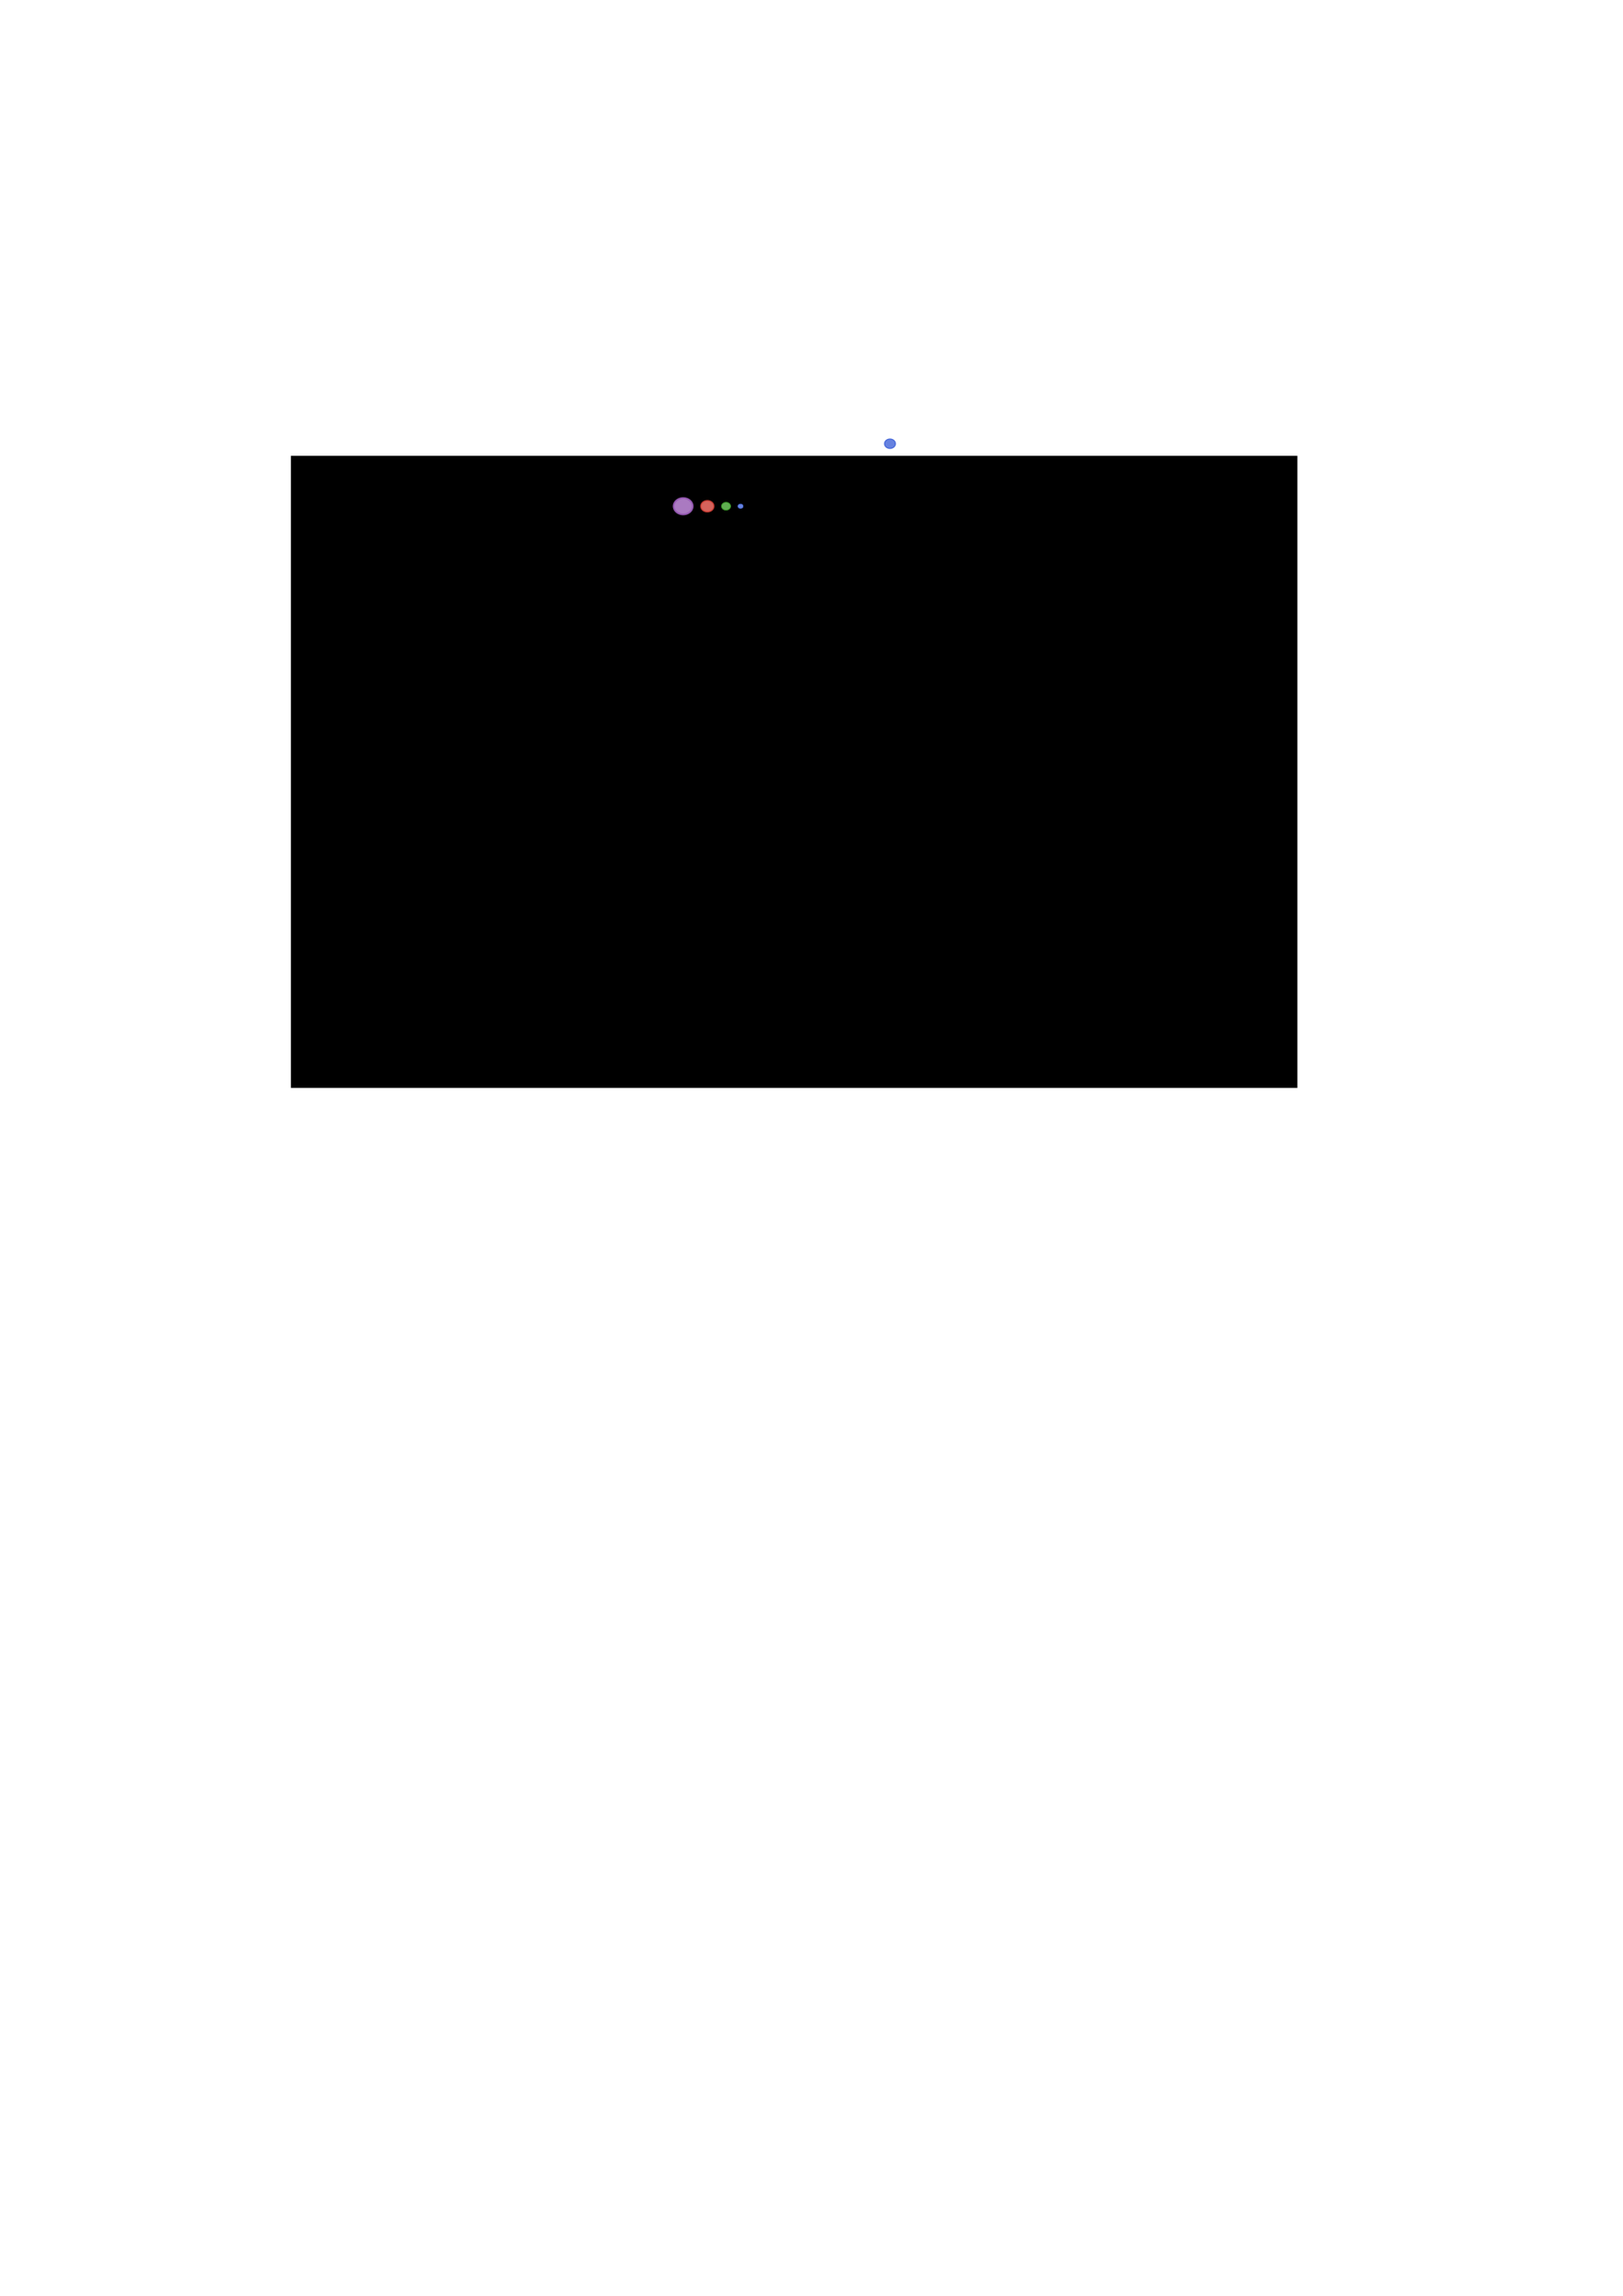 <?xml version="1.0" encoding="UTF-8" standalone="no"?>
<!-- Created with Inkscape (http://www.inkscape.org/) -->

<svg
   xmlns:dc="http://purl.org/dc/elements/1.1/"
   xmlns:cc="http://creativecommons.org/ns#"
   xmlns:rdf="http://www.w3.org/1999/02/22-rdf-syntax-ns#"
   xmlns:svg="http://www.w3.org/2000/svg"
   xmlns="http://www.w3.org/2000/svg"
   xmlns:sodipodi="http://sodipodi.sourceforge.net/DTD/sodipodi-0.dtd"
   xmlns:inkscape="http://www.inkscape.org/namespaces/inkscape"
   width="210mm"
   height="297mm"
   viewBox="0 0 210 297"
   version="1.1"
   id="svg8"
   inkscape:version="0.92.2 5c3e80d, 2017-08-06"
   sodipodi:docname="QOCS_logo.svg">
  <defs
     id="defs2">
    <marker
       inkscape:stockid="Arrow1Lstart"
       orient="auto"
       refY="0.0"
       refX="0.0"
       id="marker4876"
       style="overflow:visible"
       inkscape:isstock="true">
      <path
         id="path4874"
         d="M 0.0,0.0 L 5.0,-5.0 L -12.5,0.0 L 5.0,5.0 L 0.0,0.0 z "
         style="fill-rule:evenodd;stroke:#9558b2;stroke-width:1pt;stroke-opacity:1;fill:#b352cc;fill-opacity:1"
         transform="scale(0.8) translate(12.5,0)" />
    </marker>
    <marker
       inkscape:stockid="Arrow1Lstart"
       orient="auto"
       refY="0.0"
       refX="0.0"
       id="Arrow1Lstart"
       style="overflow:visible"
       inkscape:isstock="true">
      <path
         id="path4514"
         d="M 0.0,0.0 L 5.0,-5.0 L -12.5,0.0 L 5.0,5.0 L 0.0,0.0 z "
         style="fill-rule:evenodd;stroke:#9558b2;stroke-width:1pt;stroke-opacity:1;fill:#b352cc;fill-opacity:1"
         transform="scale(0.8) translate(12.5,0)" />
    </marker>
  </defs>
  <sodipodi:namedview
     id="base"
     pagecolor="#ffffff"
     bordercolor="#666666"
     borderopacity="1.0"
     inkscape:pageopacity="0.0"
     inkscape:pageshadow="2"
     inkscape:zoom="5.6301908"
     inkscape:cx="415.72526"
     inkscape:cy="890.77241"
     inkscape:document-units="mm"
     inkscape:current-layer="layer1"
     showgrid="false"
     inkscape:window-width="1621"
     inkscape:window-height="987"
     inkscape:window-x="218"
     inkscape:window-y="32"
     inkscape:window-maximized="0" />
  <g
     inkscape:label="Ebene 1"
     inkscape:groupmode="layer"
     id="layer1">
    <g
       id="g932">
      <flowRoot
         transform="matrix(0.265,0,0,0.265,-1.73,0)"
         style="font-style:normal;font-variant:normal;font-weight:normal;font-stretch:normal;font-size:11.25px;line-height:125%;font-family:sans-serif;-inkscape-font-specification:'sans-serif, Normal';text-align:center;letter-spacing:0px;word-spacing:0px;writing-mode:lr-tb;text-anchor:middle;fill:#000000;fill-opacity:1;stroke:none;stroke-width:1px;stroke-linecap:butt;stroke-linejoin:miter;stroke-opacity:1"
         id="flowRoot4504"
         xml:space="preserve"><flowRegion
           style="fill:#000000;fill-opacity:1"
           id="flowRegion4506"><rect
             style="fill:#000000;fill-opacity:1"
             y="222.52"
             x="148.571"
             height="308.571"
             width="491.429"
             id="rect4508" /></flowRegion><flowPara
           style="font-style:normal;font-variant:normal;font-weight:bold;font-stretch:normal;font-size:29.333px;font-family:'Gurmukhi MN';-inkscape-font-specification:'Gurmukhi MN Bold';font-variant-ligatures:normal;font-variant-caps:normal;font-variant-numeric:normal;font-feature-settings:normal;text-align:center;writing-mode:lr-tb;text-anchor:middle;fill:#000000;fill-opacity:1"
           id="flowPara4510">QOCS.jl</flowPara></flowRoot>      <ellipse
         style="color:#000000;clip-rule:nonzero;display:inline;overflow:visible;visibility:visible;opacity:1;isolation:auto;mix-blend-mode:normal;color-interpolation:sRGB;color-interpolation-filters:linearRGB;solid-color:#000000;solid-opacity:1;fill:#6682e0;fill-opacity:1;fill-rule:evenodd;stroke:#4063d8;stroke-width:0.119;stroke-linecap:butt;stroke-linejoin:miter;stroke-miterlimit:3.3;stroke-dasharray:none;stroke-dashoffset:0;stroke-opacity:1;color-rendering:auto;image-rendering:auto;shape-rendering:auto;text-rendering:auto;enable-background:accumulate"
         id="ellipse885"
         cx="115.155"
         cy="57.403"
         rx="0.709"
         ry="0.611" />
    </g>
    <g
       id="g938"
       transform="translate(1.8905656e-6)">
      <ellipse
         ry="1.067"
         rx="1.238"
         cy="65.49"
         cx="88.397"
         id="path4512"
         style="color:#000000;clip-rule:nonzero;display:inline;overflow:visible;visibility:visible;opacity:1;isolation:auto;mix-blend-mode:normal;color-interpolation:sRGB;color-interpolation-filters:linearRGB;solid-color:#000000;solid-opacity:1;fill:#aa7ac1;fill-opacity:1;fill-rule:evenodd;stroke:#9558b2;stroke-width:0.207;stroke-linecap:butt;stroke-linejoin:miter;stroke-miterlimit:3.3;stroke-dasharray:none;stroke-dashoffset:0;stroke-opacity:1;color-rendering:auto;image-rendering:auto;shape-rendering:auto;text-rendering:auto;enable-background:accumulate" />
      <ellipse
         ry="0.73"
         rx="0.848"
         cy="65.49"
         cx="91.524"
         id="ellipse4940"
         style="color:#000000;clip-rule:nonzero;display:inline;overflow:visible;visibility:visible;opacity:1;isolation:auto;mix-blend-mode:normal;color-interpolation:sRGB;color-interpolation-filters:linearRGB;solid-color:#000000;solid-opacity:1;fill:#d5635c;fill-opacity:1;fill-rule:evenodd;stroke:#cb3c33;stroke-width:0.142;stroke-linecap:butt;stroke-linejoin:miter;stroke-miterlimit:3.3;stroke-dasharray:none;stroke-dashoffset:0;stroke-opacity:1;color-rendering:auto;image-rendering:auto;shape-rendering:auto;text-rendering:auto;enable-background:accumulate" />
      <ellipse
         style="color:#000000;clip-rule:nonzero;display:inline;overflow:visible;visibility:visible;opacity:1;isolation:auto;mix-blend-mode:normal;color-interpolation:sRGB;color-interpolation-filters:linearRGB;solid-color:#000000;solid-opacity:1;fill:#60ad51;fill-opacity:1;fill-rule:evenodd;stroke:#389826;stroke-width:0.098;stroke-linecap:butt;stroke-linejoin:miter;stroke-miterlimit:3.3;stroke-dasharray:none;stroke-dashoffset:0;stroke-opacity:1;color-rendering:auto;image-rendering:auto;shape-rendering:auto;text-rendering:auto;enable-background:accumulate"
         id="ellipse4942"
         cx="93.945"
         cy="65.49"
         rx="0.588"
         ry="0.507" />
      <ellipse
         ry="0.294"
         rx="0.341"
         cy="65.49"
         cx="95.818"
         id="ellipse925"
         style="color:#000000;clip-rule:nonzero;display:inline;overflow:visible;visibility:visible;opacity:1;isolation:auto;mix-blend-mode:normal;color-interpolation:sRGB;color-interpolation-filters:linearRGB;solid-color:#000000;solid-opacity:1;fill:#6682e0;fill-opacity:1;fill-rule:evenodd;stroke:#4063d8;stroke-width:0.057;stroke-linecap:butt;stroke-linejoin:miter;stroke-miterlimit:3.3;stroke-dasharray:none;stroke-dashoffset:0;stroke-opacity:1;color-rendering:auto;image-rendering:auto;shape-rendering:auto;text-rendering:auto;enable-background:accumulate" />
    </g>
  </g>
</svg>
